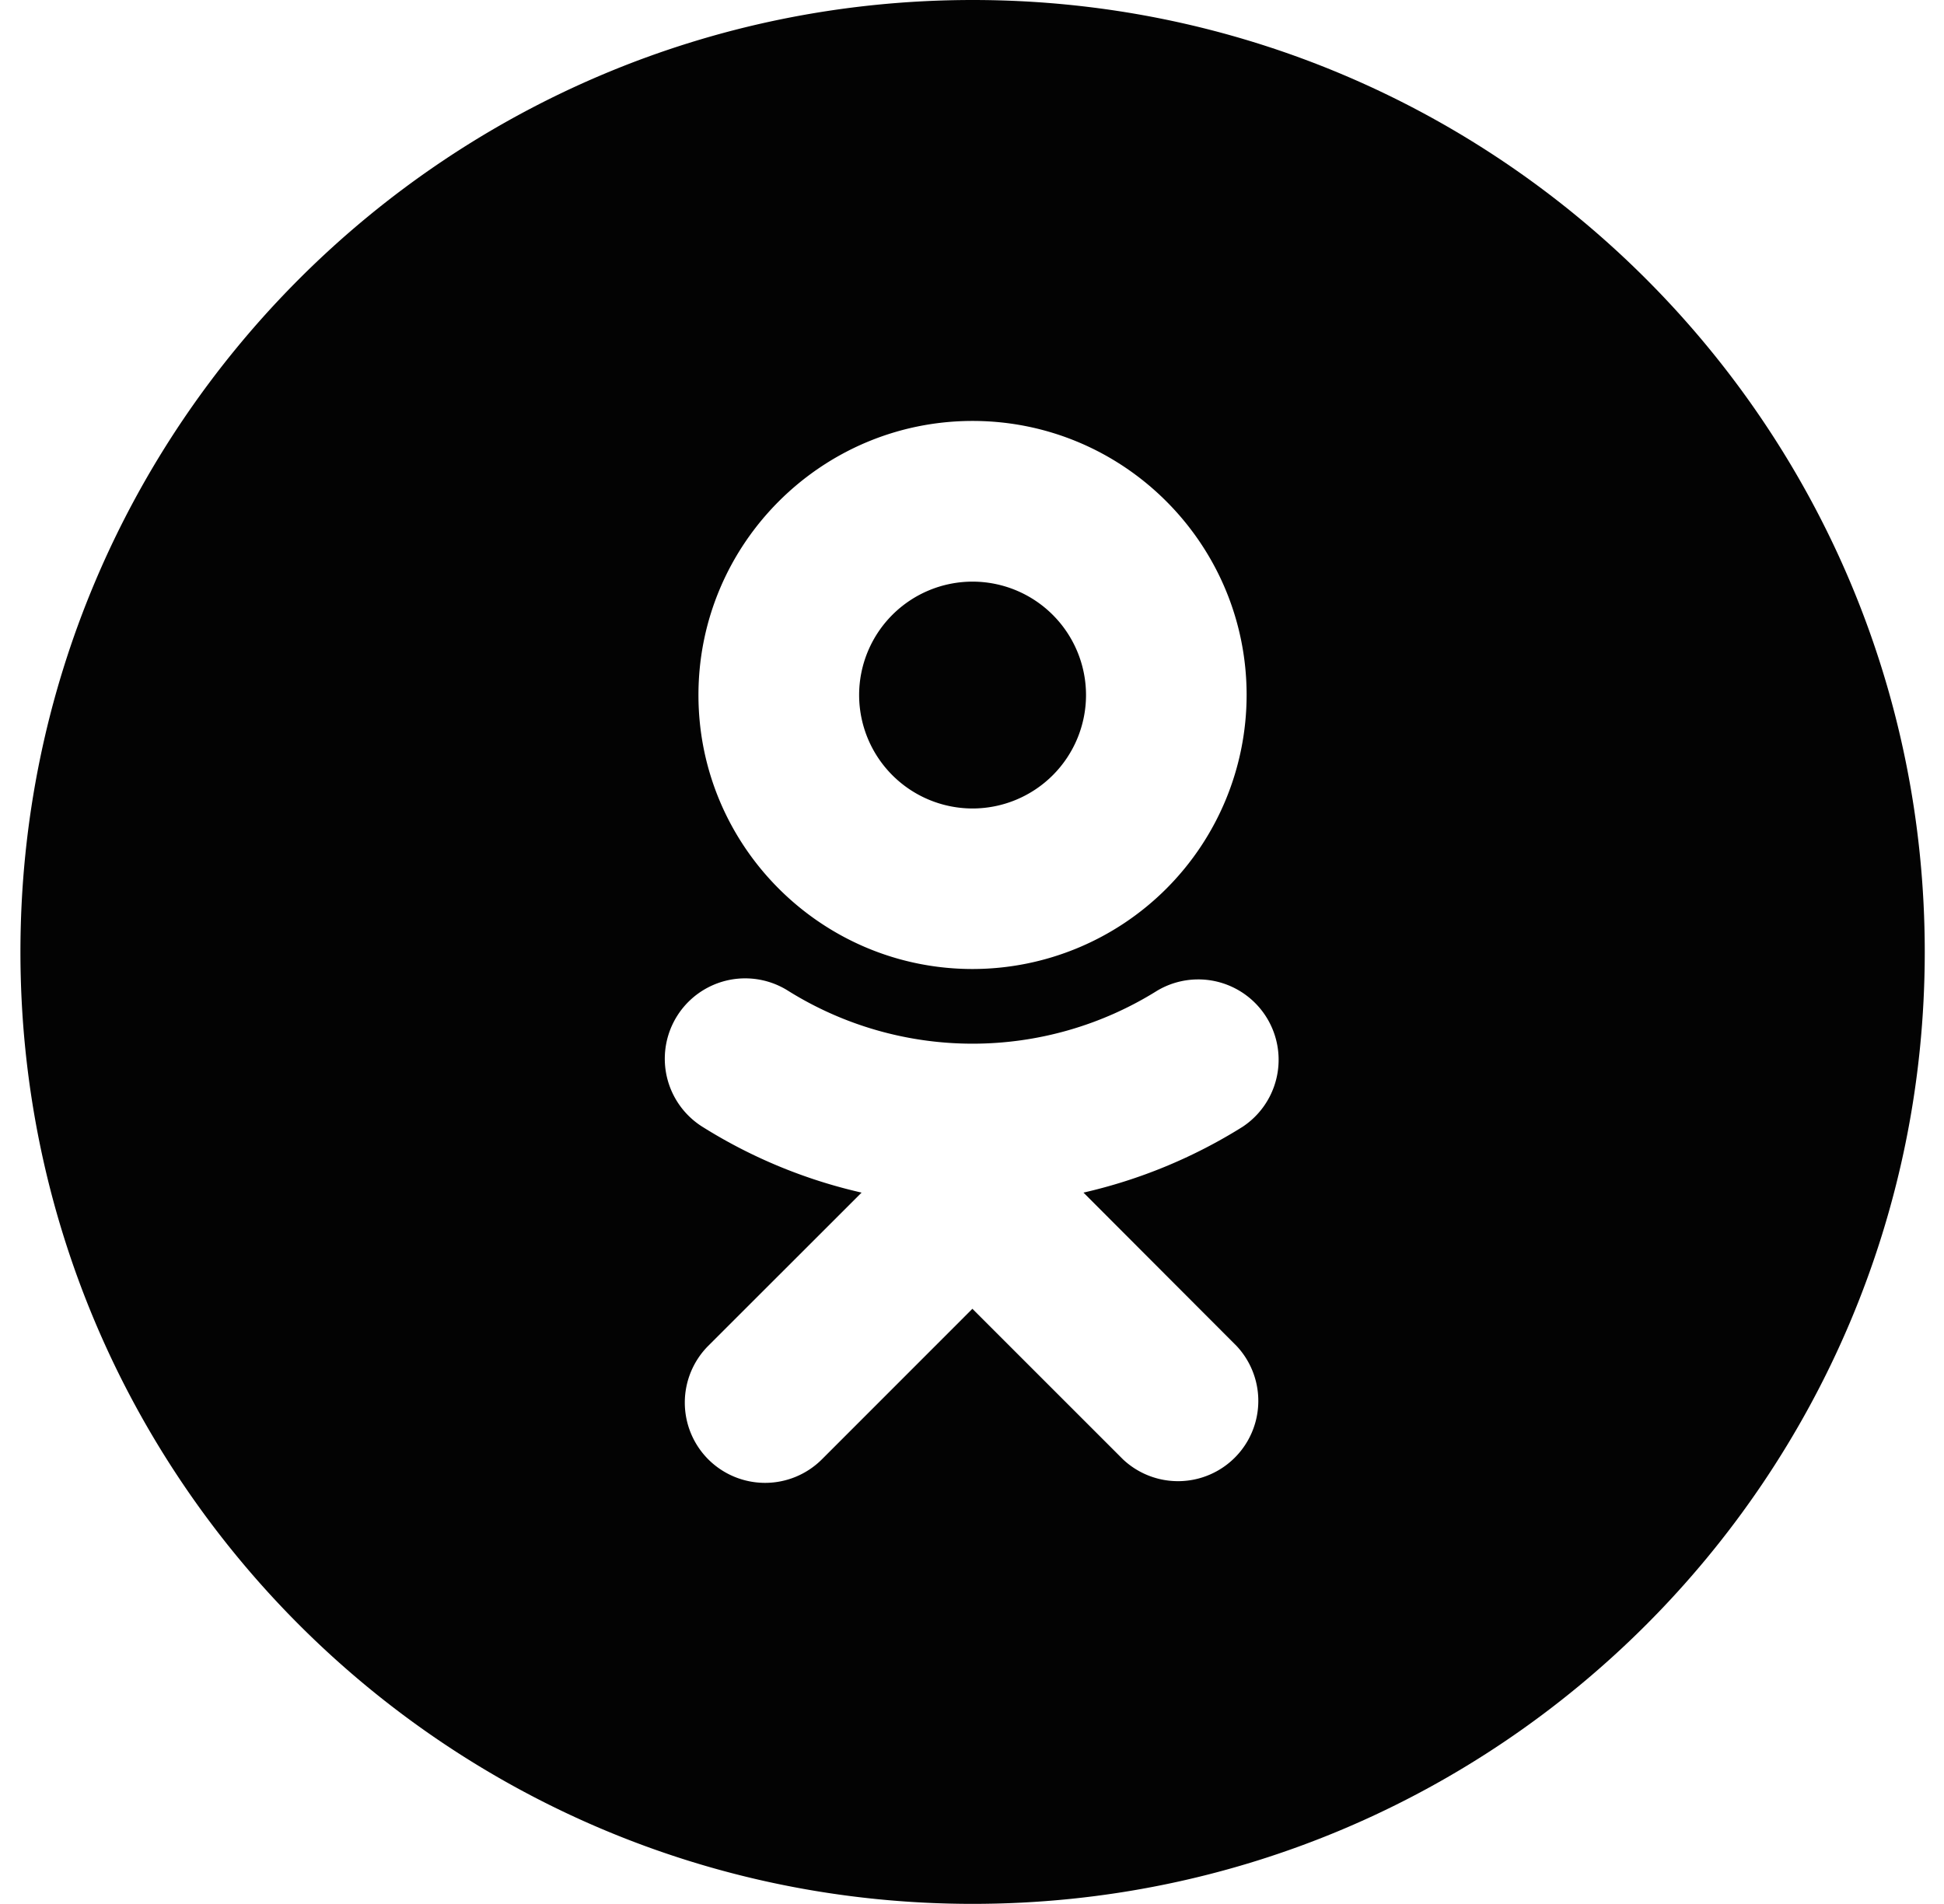 <svg width="49" height="48" viewBox="0 0 49 48" fill="none" xmlns="http://www.w3.org/2000/svg"><path d="M24.518 47.997C11.26 47.997.515 37.252.515 23.998.515 10.742 11.26 0 24.518 0c13.25 0 23.997 10.742 23.997 23.998 0 13.254-10.745 23.999-23.997 23.999Zm-.003-33.334a2.862 2.862 0 0 1 2.859 2.859 2.862 2.862 0 0 1-2.859 2.86 2.862 2.862 0 0 1-2.86-2.86 2.86 2.86 0 0 1 2.86-2.859Zm6.907 2.859c0-3.81-3.096-6.91-6.907-6.91s-6.91 3.1-6.91 6.91 3.099 6.907 6.91 6.907a6.912 6.912 0 0 0 6.907-6.907ZM27.31 30.066a13 13 0 0 0 4.012-1.66 2.026 2.026 0 0 0-2.155-3.43 8.772 8.772 0 0 1-9.305 0 2.026 2.026 0 0 0-2.158 3.43 12.947 12.947 0 0 0 4.013 1.66l-3.864 3.862a2.027 2.027 0 0 0 0 2.863 2.026 2.026 0 0 0 2.863 0l3.794-3.796 3.797 3.797a2.024 2.024 0 0 0 2.86-2.862l-3.857-3.864Z" fill="#030303"/></svg>